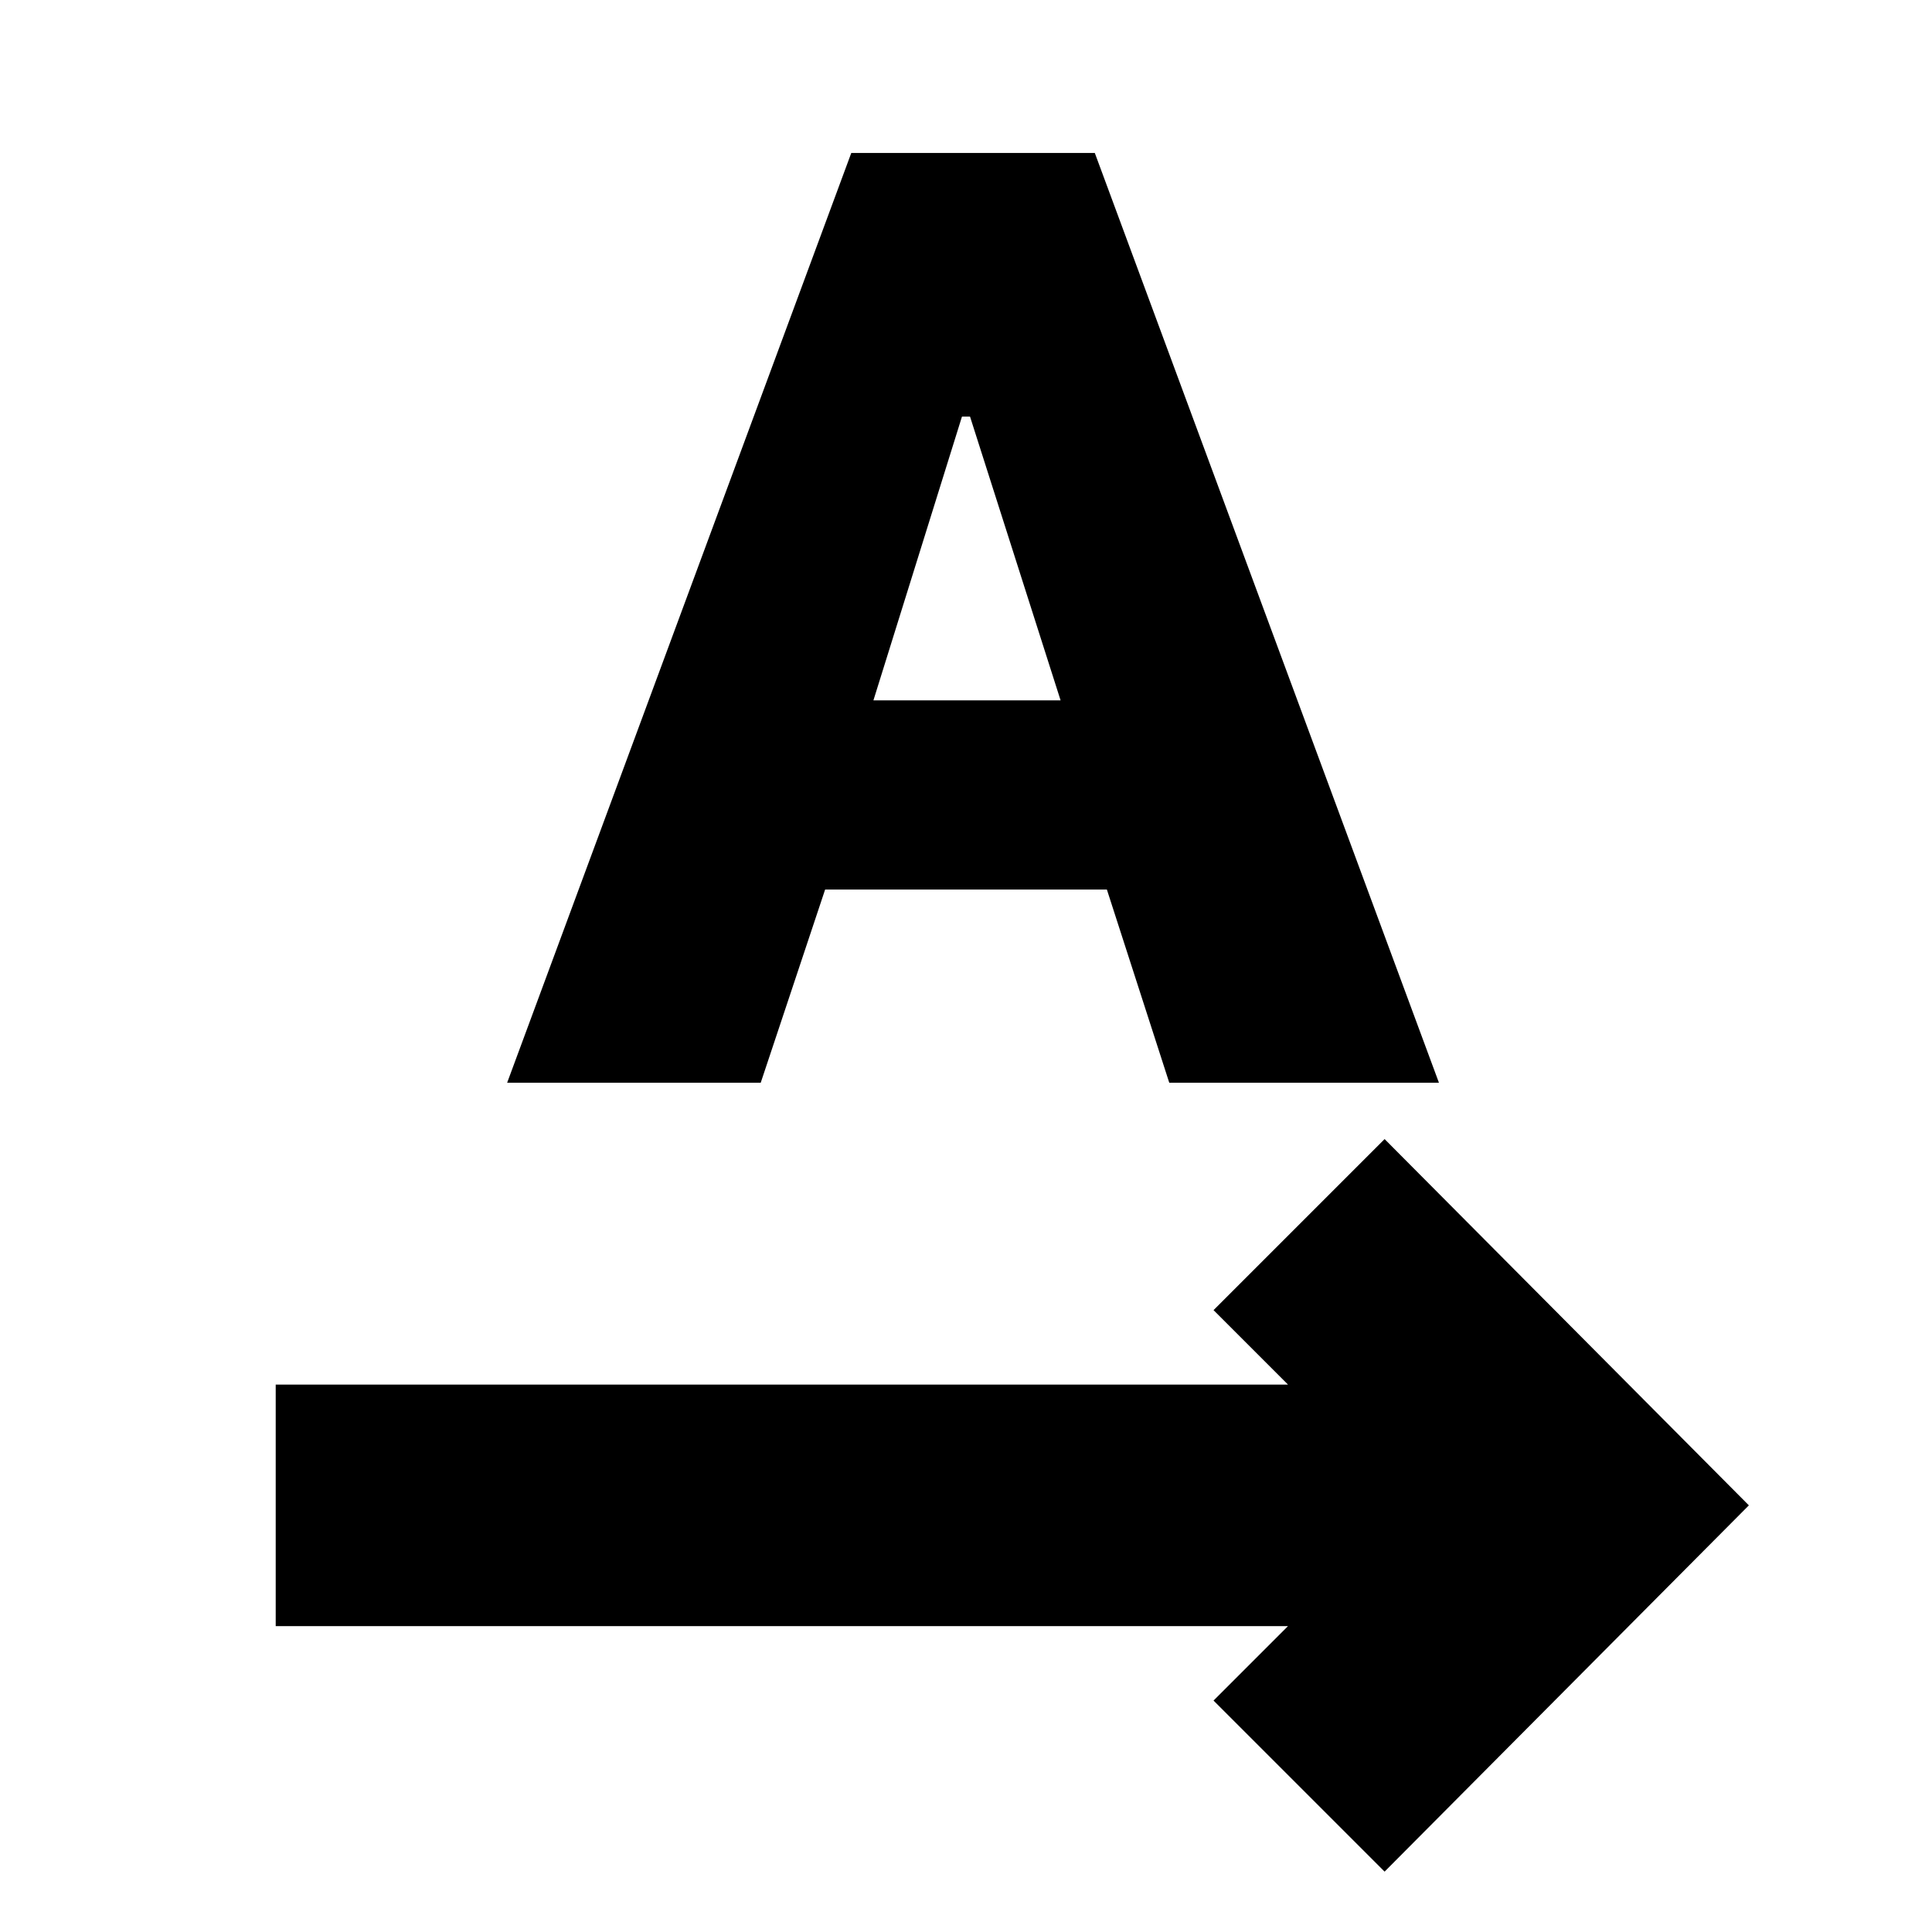<svg xmlns="http://www.w3.org/2000/svg" height="24" width="24"><path d="M3.425 20.2v-3H16l-.925-.925L17.2 14.15l4.525 4.55-4.525 4.55-2.125-2.125L16 20.2ZM6.3 13.45 10.575 1.9H13.6l4.275 11.55h-3.35l-.775-2.4h-3.5l-.8 2.4Zm4.55-4.75h2.325L12.05 5.175h-.1Z"/></svg>